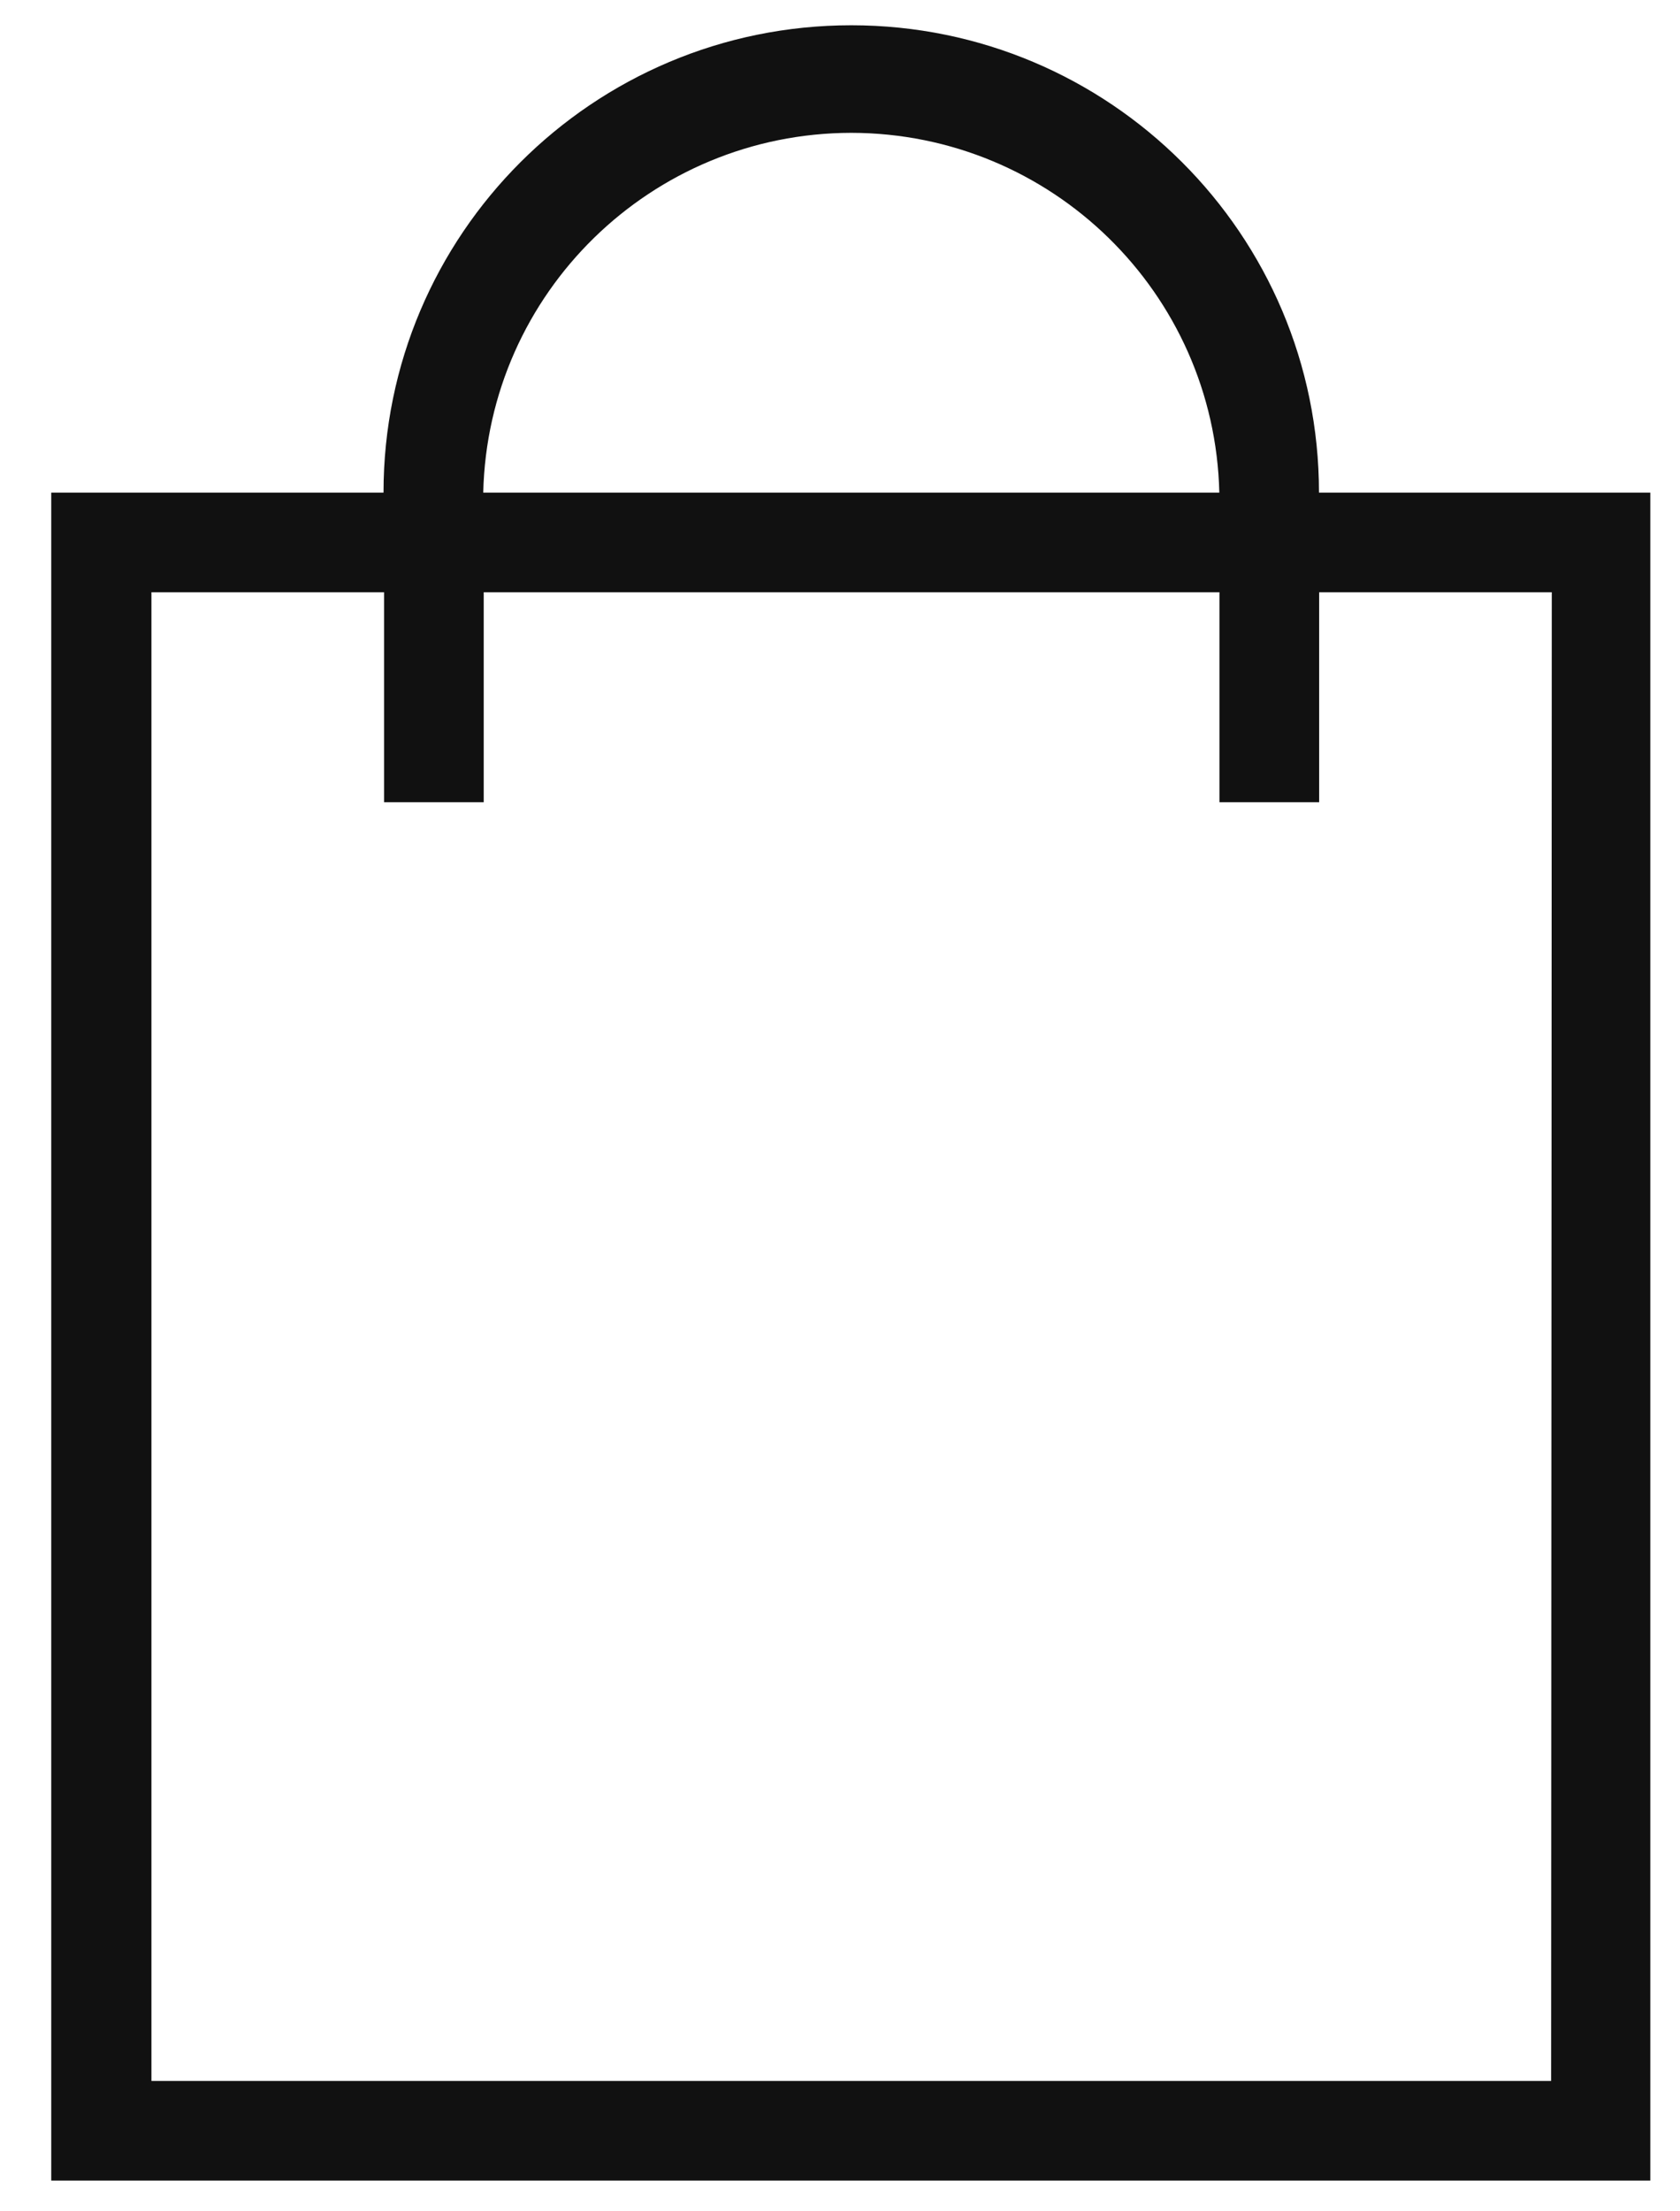 <svg role="img" aria-labelledby="svg-bag" width="19px" height="25px" viewBox="0 0 28 36" version="1.1" xmlns="http://www.w3.org/2000/svg" xmlns:xlink="http://www.w3.org/1999/xlink">
    <title id="svg-bag">Shopping Cart</title>
    <g id="Symbols" stroke="none" stroke-width="1" fill="none" fill-rule="evenodd">
        <g id="Nav---Black" transform="translate(-1272, -9)" fill="#111111" fill-rule="nonzero">
            <g id="Icons" transform="translate(1148.354, 9)">
                <g id="HNY-web-Shop" transform="translate(124.5, 0)">
                    <path d="M21.129,7.786 C21.129,3.486 17.639,0 13.334,0 C9.029,0 5.538,3.486 5.538,7.786 L0,7.786 L0,35.909 L26.651,35.909 L26.651,7.786 L21.129,7.786 Z M13.334,1.792 C16.668,1.797 19.39,4.457 19.468,7.786 L7.2,7.786 C7.278,4.457 10,1.797 13.334,1.792 Z M24.998,34.249 L1.67,34.249 L1.67,9.446 L5.547,9.446 L5.547,12.945 L7.208,12.945 L7.208,9.446 L19.47,9.446 L19.47,12.945 L21.132,12.945 L21.132,9.446 L25.009,9.446 L24.998,34.249 Z" id="Shape"></path>
                </g>
            </g>
        </g>
    </g>
</svg>